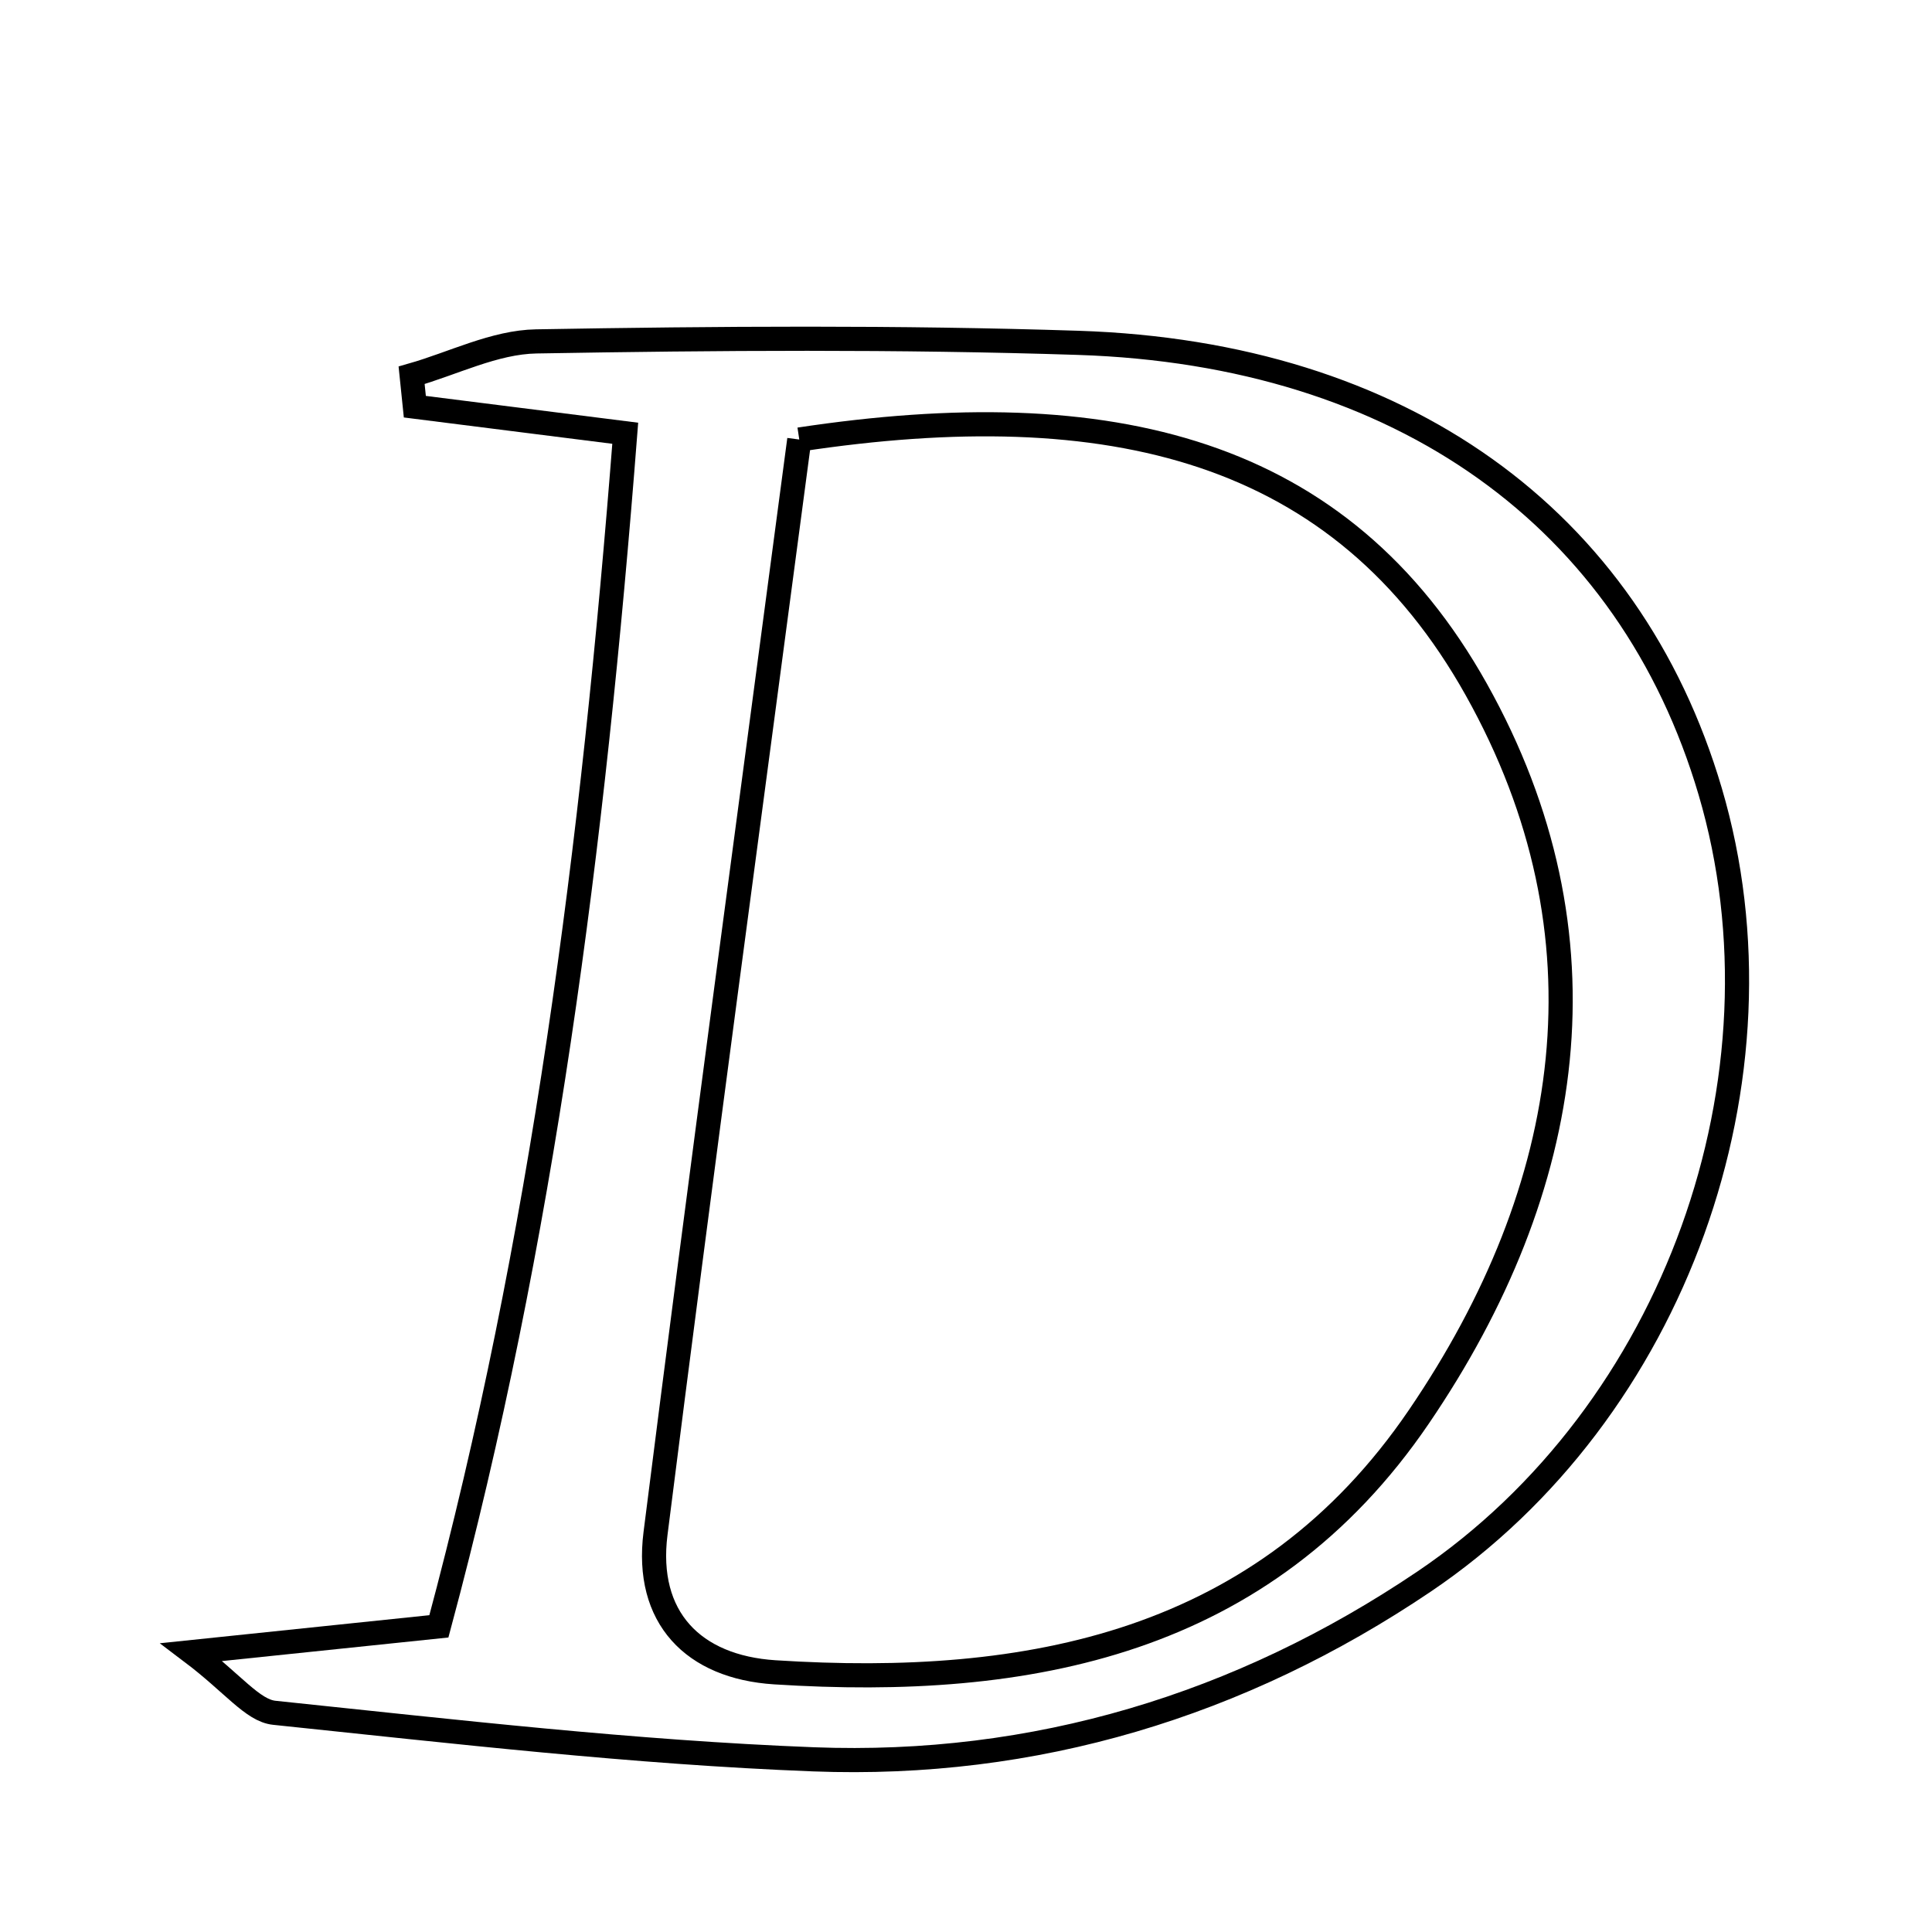 <svg xmlns="http://www.w3.org/2000/svg" viewBox="0.0 0.0 24.0 24.0" height="200px" width="200px"><path fill="none" stroke="black" stroke-width=".3" stroke-opacity="1.0"  filling="0" d="M6.662 4.241 C8.906 4.202 11.153 4.186 13.397 4.259 C17.407 4.39 20.245 6.439 21.245 9.833 C22.291 13.382 20.81 17.542 17.69 19.647 C15.408 21.187 12.853 21.96 10.106 21.855 C7.869 21.769 5.637 21.509 3.408 21.277 C3.137 21.249 2.897 20.914 2.379 20.523 C3.531 20.403 4.354 20.317 5.452 20.203 C6.739 15.414 7.368 10.517 7.767 5.382 C6.727 5.251 5.94 5.152 5.153 5.052 C5.139 4.922 5.126 4.792 5.113 4.662 C5.629 4.515 6.143 4.25 6.662 4.241"></path>
<path fill="none" stroke="black" stroke-width=".3" stroke-opacity="1.0"  filling="0" d="M9.929 5.46 C13.788 4.877 16.66 5.564 18.34 8.567 C20.05 11.623 19.562 14.757 17.625 17.601 C15.702 20.425 12.781 20.976 9.625 20.774 C8.611 20.709 8.011 20.093 8.143 19.05 C8.712 14.54 9.324 10.036 9.929 5.46"></path></svg>